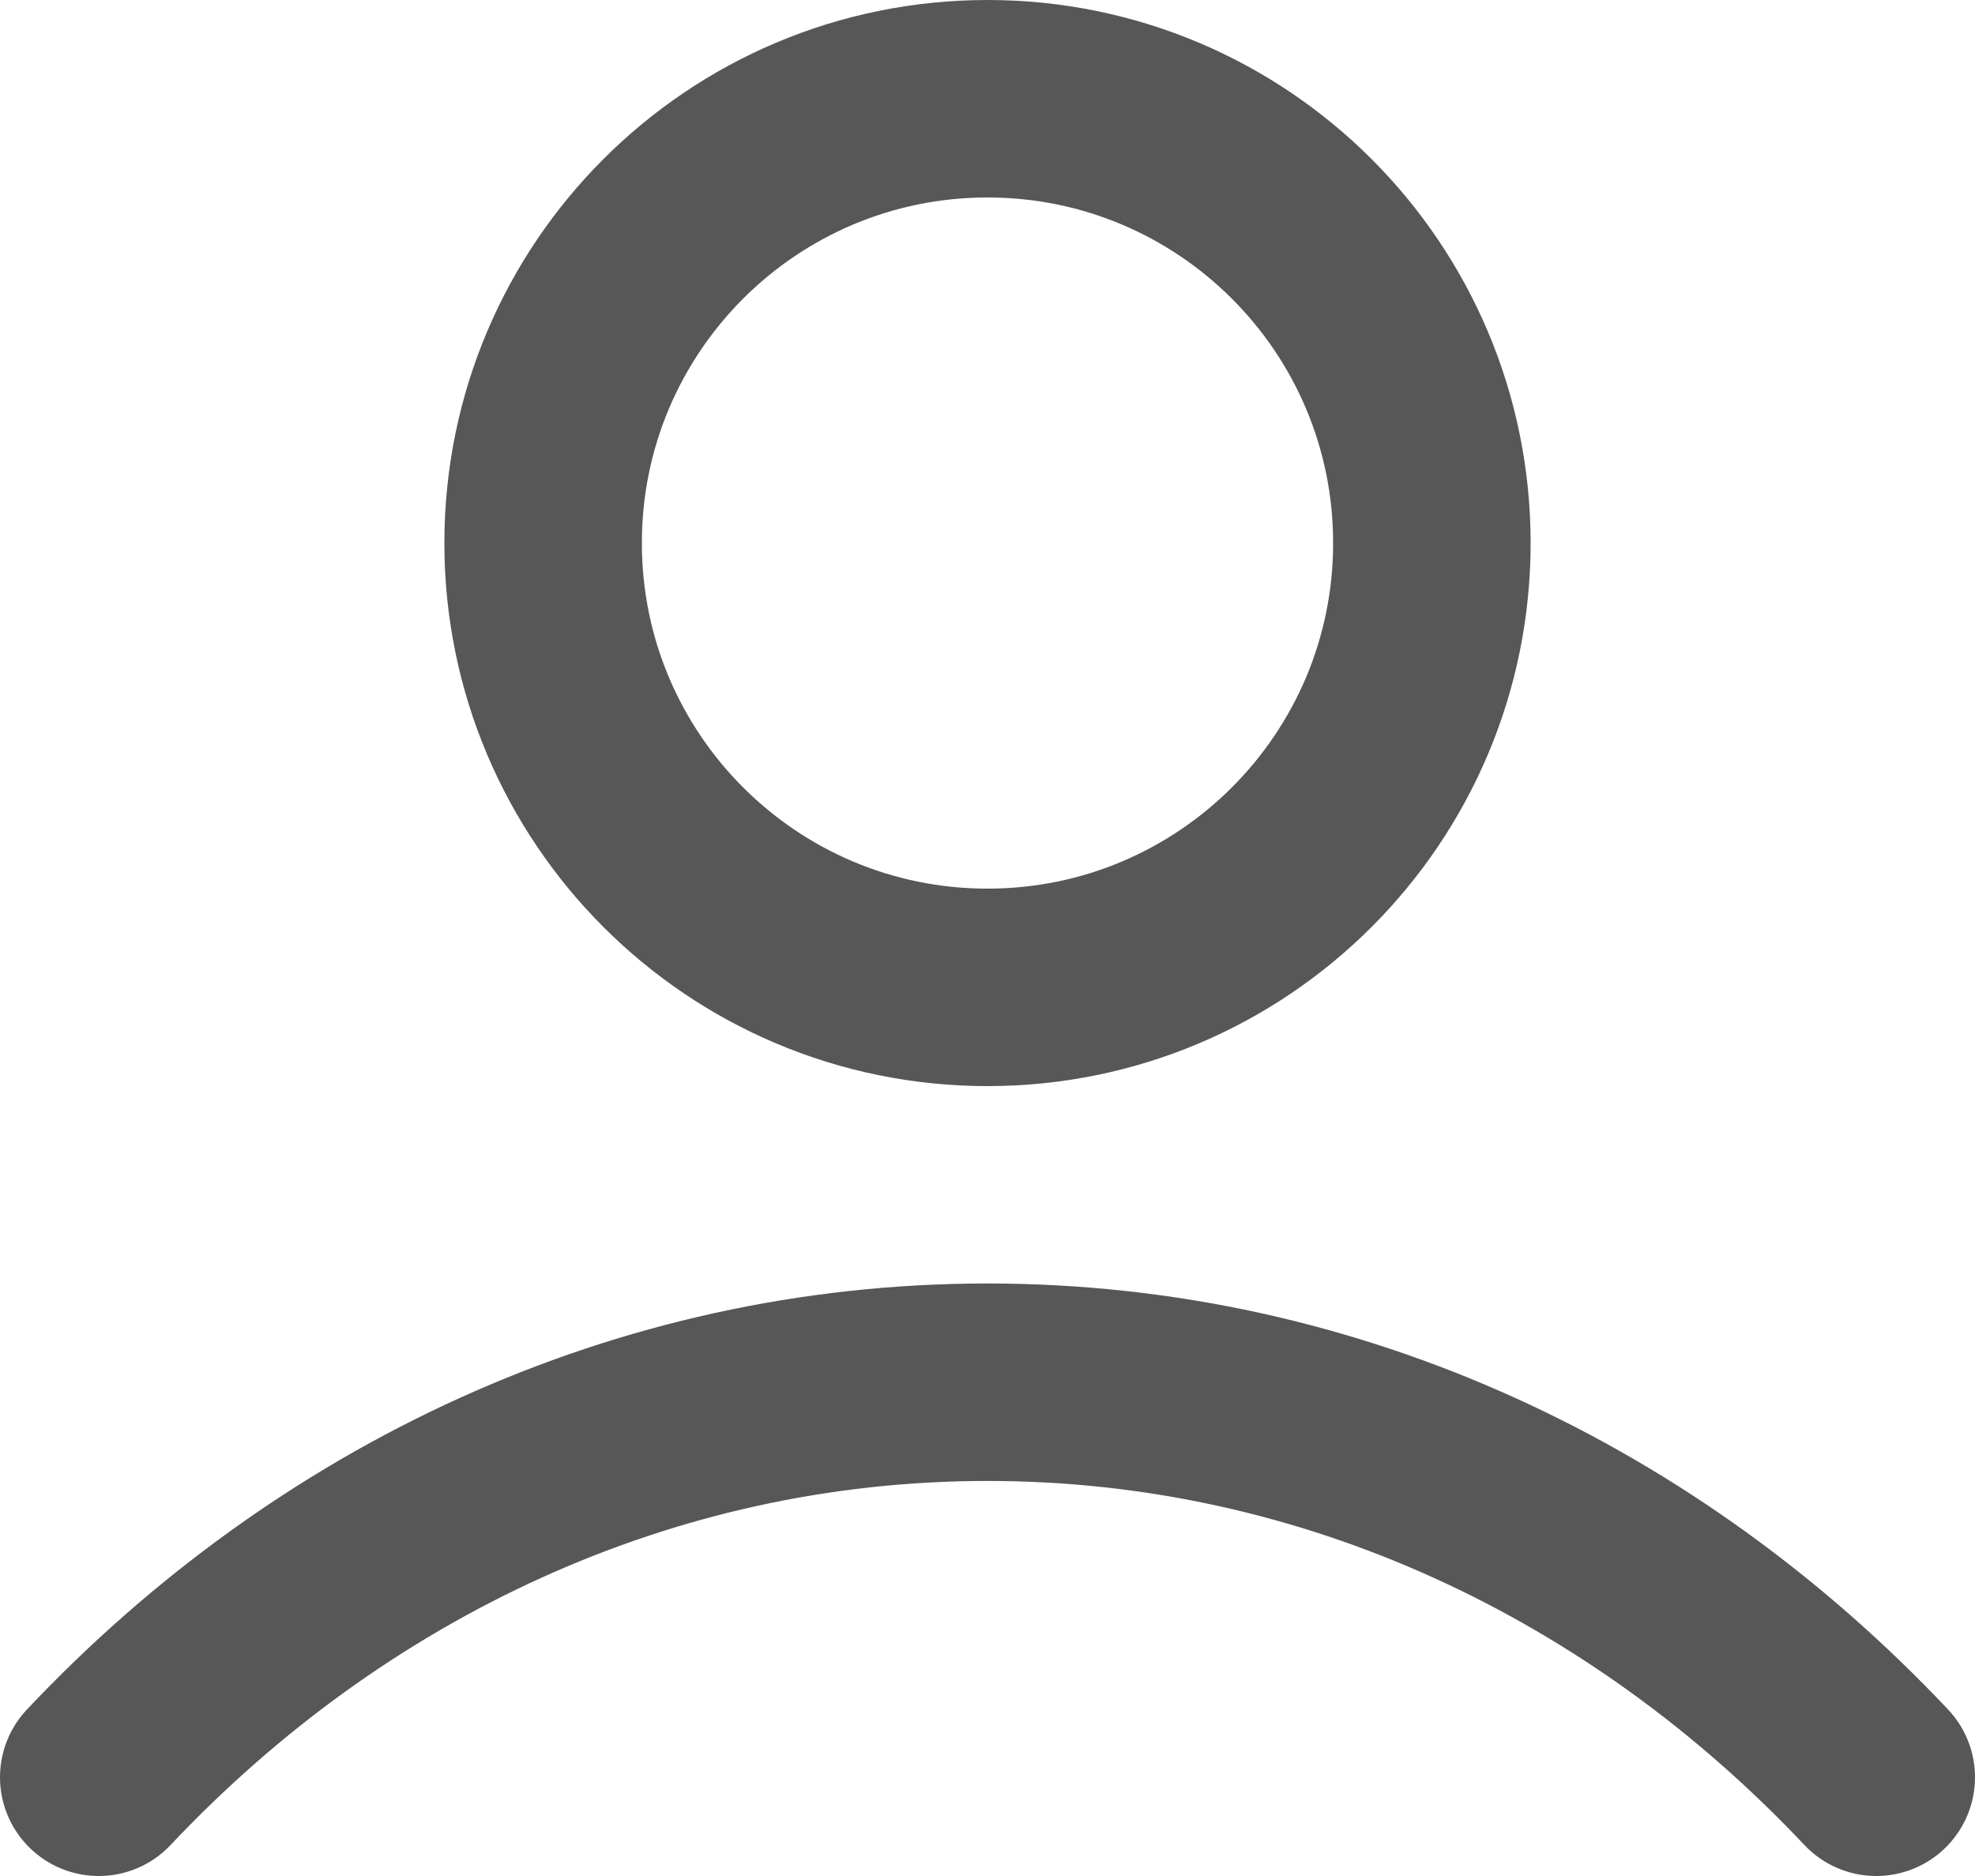 <svg width="20" height="19" viewBox="0 0 20 19" fill="none" xmlns="http://www.w3.org/2000/svg">
<path d="M1 18C3.336 15.522 6.507 13.999 10 13.999C13.493 13.999 16.664 15.522 19 18M14.5 5.5C14.5 7.985 12.485 10 10 10C7.515 10 5.5 7.985 5.5 5.5C5.5 3.014 7.515 1 10 1C12.485 1 14.5 3.014 14.5 5.5Z" stroke="#575757" stroke-width="2" stroke-linecap="round" stroke-linejoin="round"/>
</svg>

